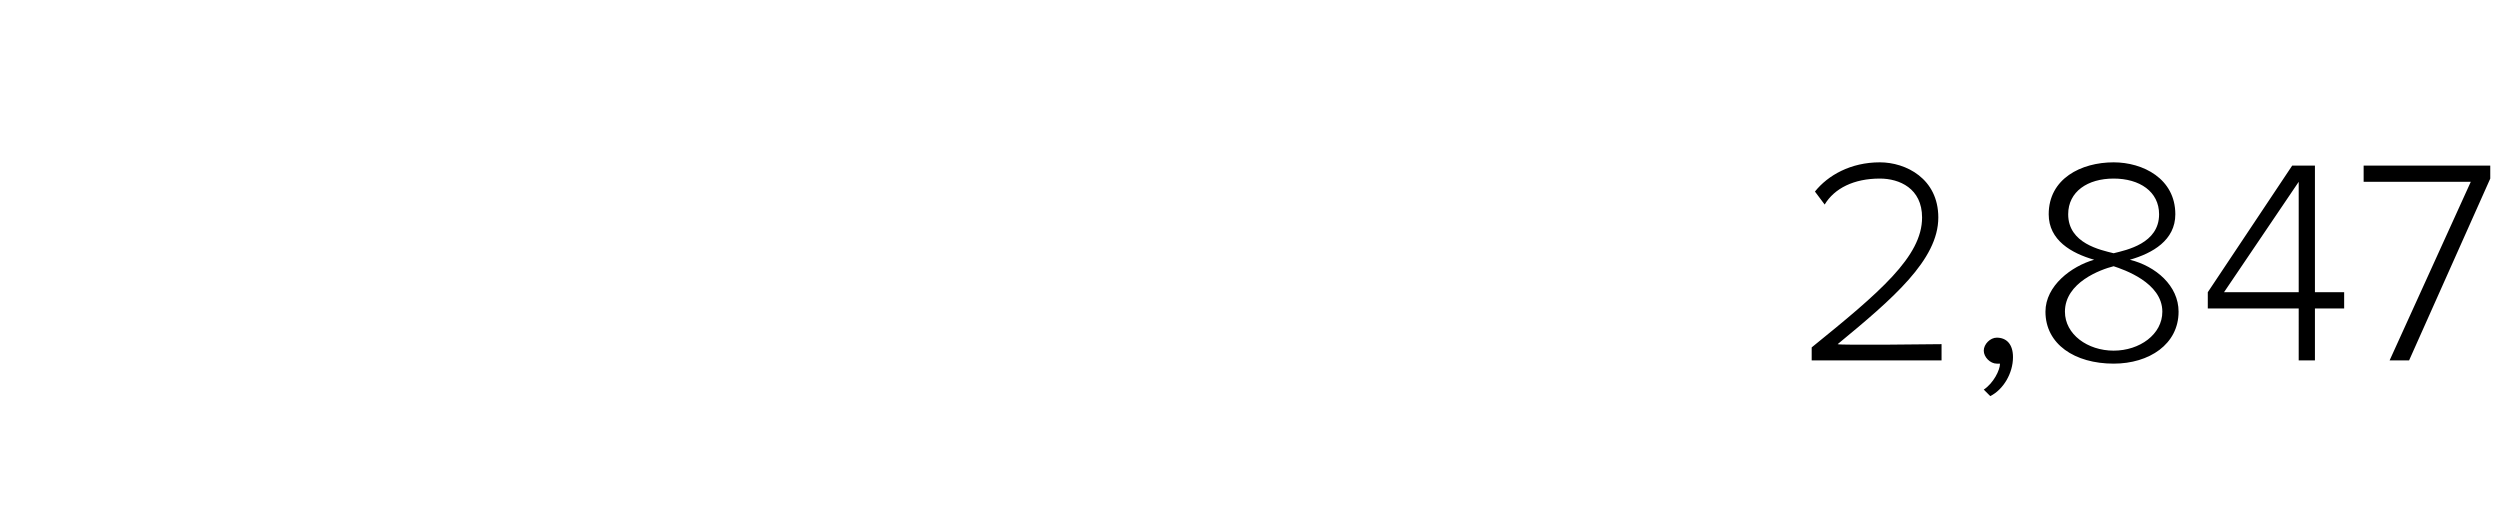 <?xml version="1.0" standalone="no"?><!DOCTYPE svg PUBLIC "-//W3C//DTD SVG 1.1//EN" "http://www.w3.org/Graphics/SVG/1.1/DTD/svg11.dtd"><svg xmlns="http://www.w3.org/2000/svg" version="1.1" width="77px" height="15.9px" viewBox="0 -4 77 15.9" style="top:-4px"><desc>2,847</desc><defs/><g id="Polygon110629"><path d="m55.8 6.7c2.1-1.7 3.4-2.8 3.4-4c0-.9-.7-1.2-1.3-1.2c-.8 0-1.4.3-1.7.8l-.3-.4c.4-.5 1.1-.9 2-.9c.8 0 1.8.5 1.8 1.7c0 1.3-1.4 2.5-3.1 3.9c.01.04 3.2 0 3.2 0v.5h-4v-.4zM61.1 8c.3-.2.5-.6.5-.8h-.1c-.2 0-.4-.2-.4-.4c0-.2.2-.4.4-.4c.3 0 .5.2.5.6c0 .5-.3 1-.7 1.2l-.2-.2zm3.4-4c-.7-.2-1.4-.6-1.4-1.4c0-1.1 1-1.6 2-1.6c.9 0 1.9.5 1.9 1.6c0 .8-.7 1.2-1.4 1.4c.8.2 1.5.8 1.5 1.6c0 1-.9 1.6-2 1.6c-1.2 0-2.1-.6-2.1-1.6c0-.8.8-1.4 1.5-1.6zm.6-2.5c-.8 0-1.4.4-1.4 1.1c0 .9 1 1.1 1.4 1.2c.4-.1 1.4-.3 1.4-1.2c0-.7-.6-1.1-1.4-1.1zm0 2.7c-.4.1-1.5.5-1.5 1.4c0 .7.7 1.2 1.5 1.2c.8 0 1.5-.5 1.5-1.2c0-.9-1.2-1.3-1.5-1.4zm5.7 1.3H68v-.5l2.6-3.9h.7v3.9h.9v.5h-.9v1.6h-.5V5.5zM68.5 5h2.3V1.6L68.5 5zm7.6-3.4h-3.3v-.5h3.9v.4l-2.5 5.6h-.6l2.5-5.5z" stroke="none" fill="#000"/></g></svg>